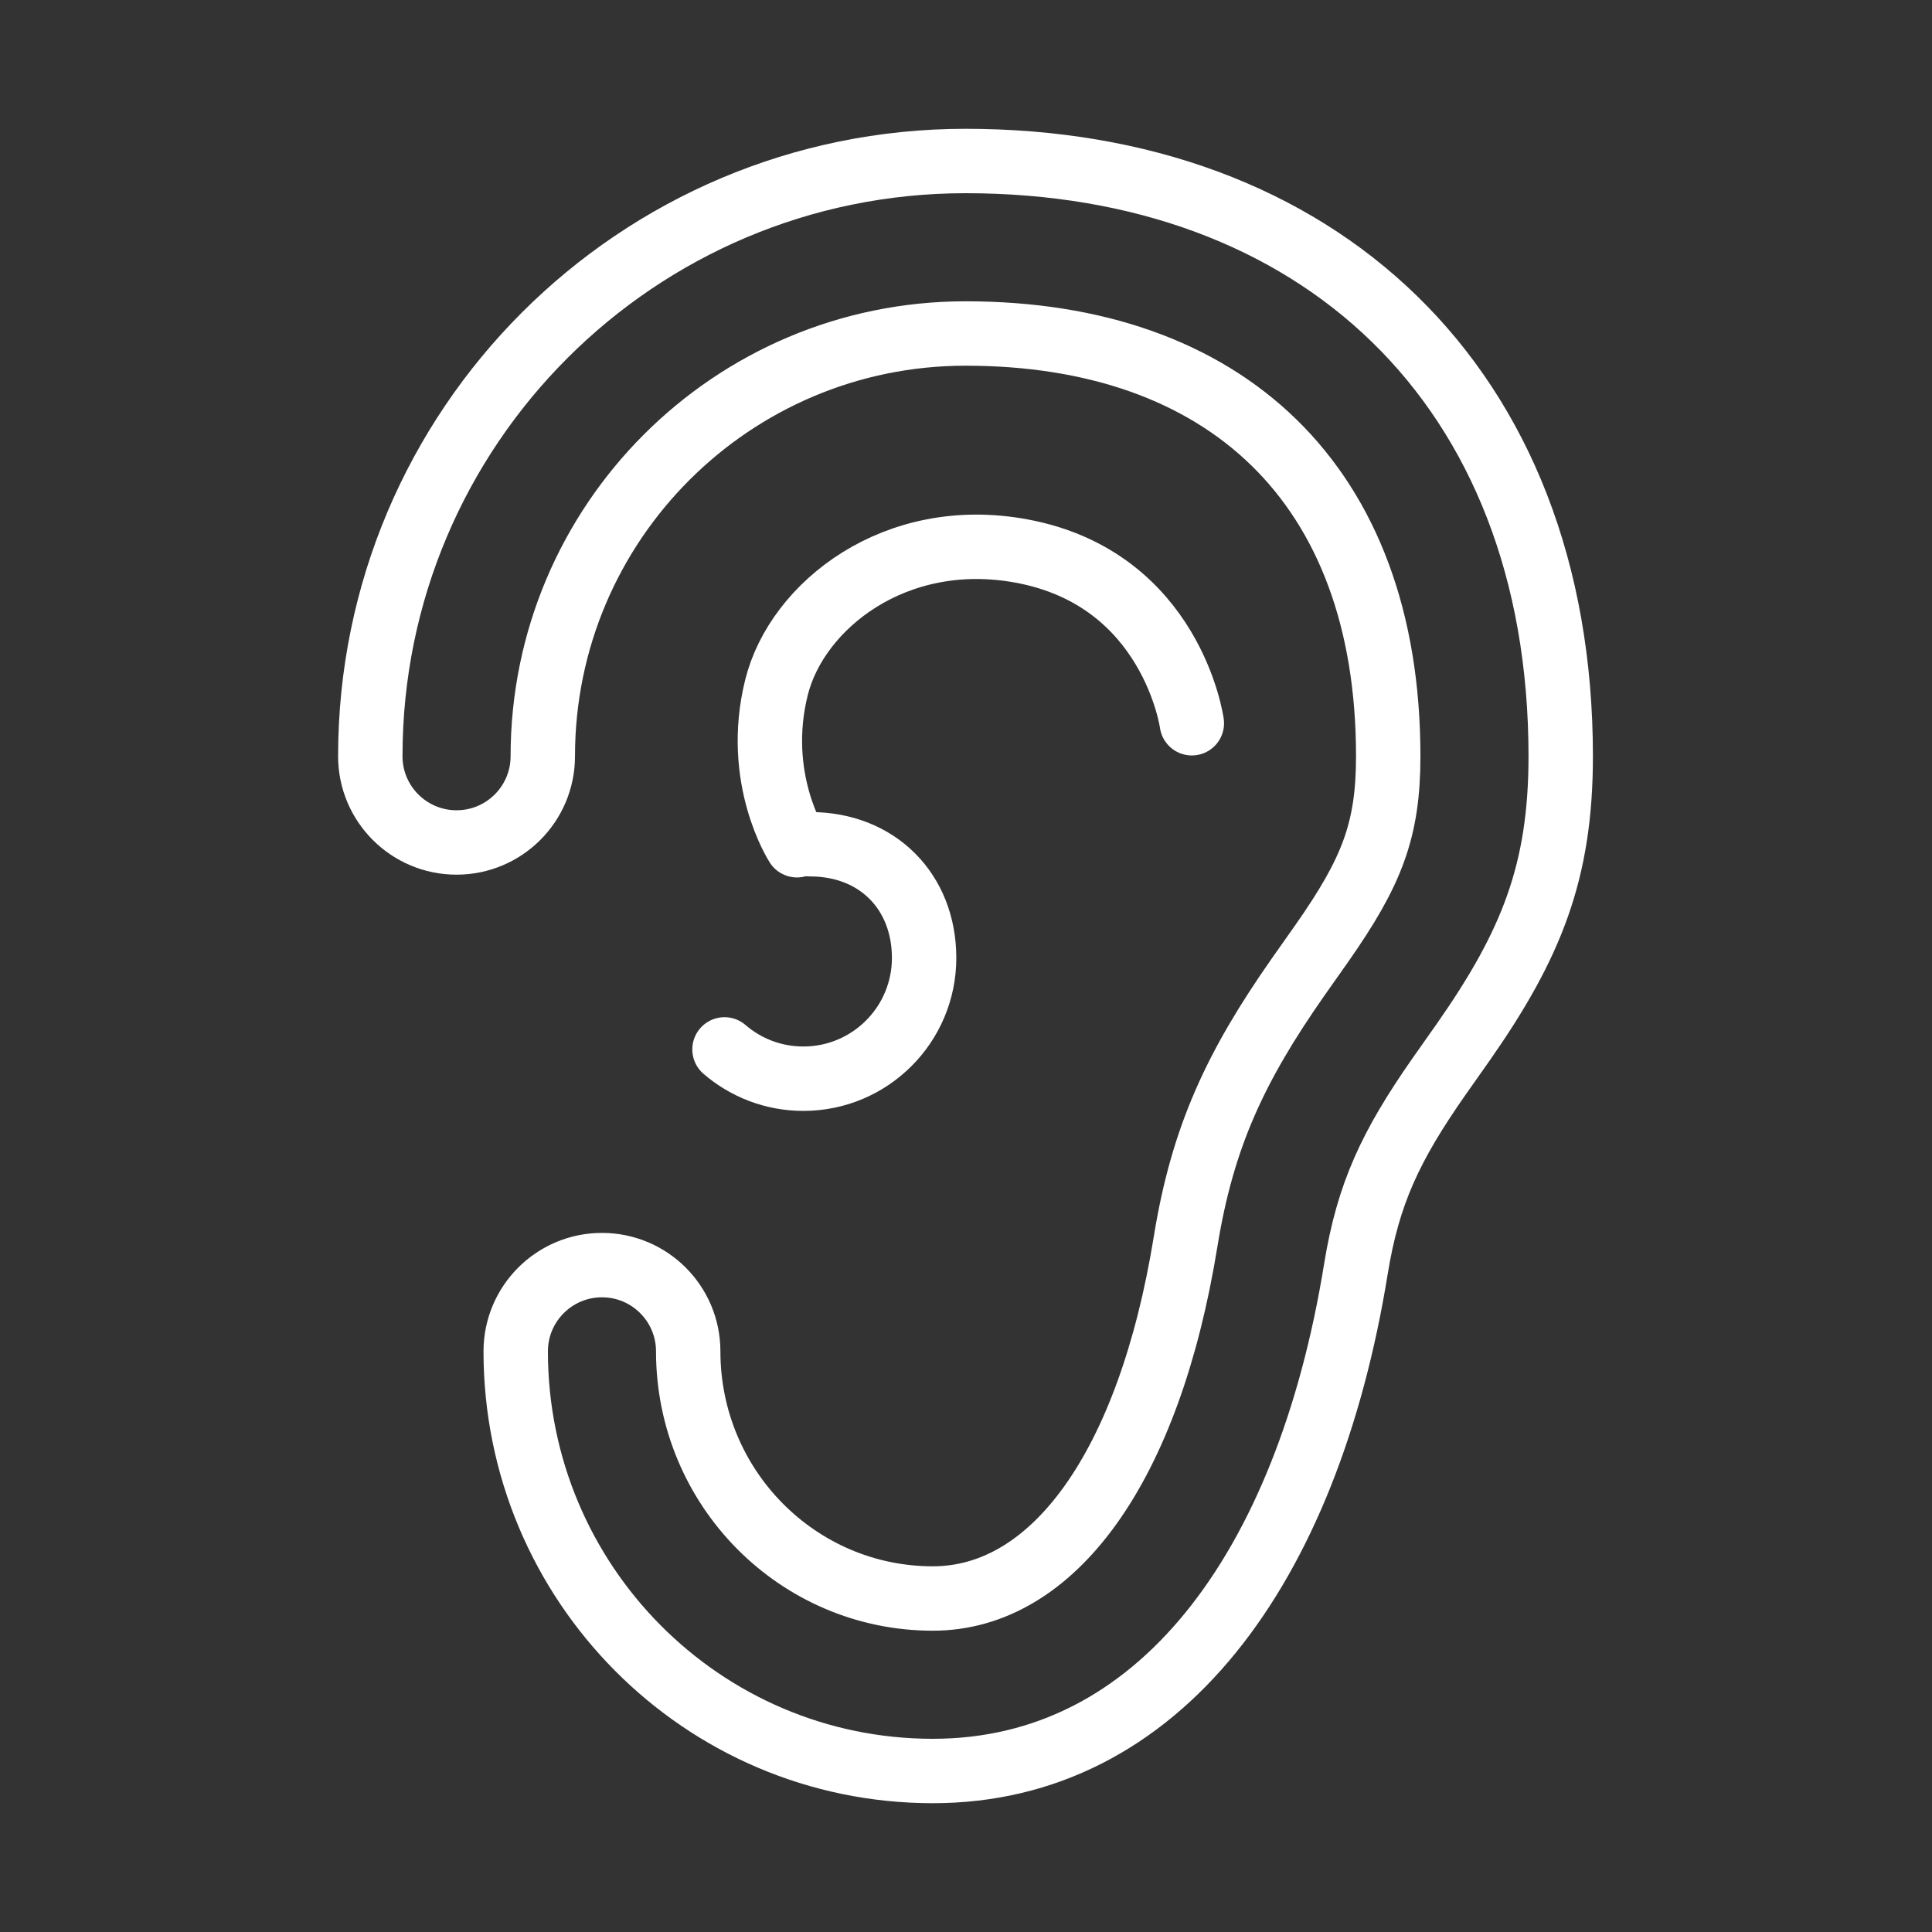 <svg width="120" height="120" viewBox="0 0 120 120" fill="none" xmlns="http://www.w3.org/2000/svg">
<rect x="0" y="0" width="120" height="120" fill="#333333" stroke="none"/>
<g id="ear">
<g id="ear_2">
<path id="Layer 1" fill-rule="evenodd" clip-rule="evenodd" d="M57.94 110C71.935 110 81.194 97.482 84.217 78.824C84.976 74.138 86.371 71.173 89.378 66.868C89.634 66.501 90.643 65.075 90.887 64.726C95.122 58.67 96.939 54.134 96.939 46.97C96.939 23.876 81.764 10 59.97 10C39.552 10 23 26.552 23 46.97C23 49.928 25.398 52.327 28.357 52.327C31.316 52.327 33.714 49.928 33.714 46.97C33.714 32.469 45.469 20.714 59.97 20.714C76.05 20.714 86.225 30.018 86.225 46.97C86.225 51.597 85.194 54.171 82.106 58.587C81.885 58.902 80.874 60.332 80.594 60.733C76.744 66.246 74.696 70.598 73.641 77.11C71.355 91.215 65.386 99.286 57.94 99.286C49.558 99.286 42.746 92.422 42.746 83.935C42.746 80.977 40.348 78.578 37.389 78.578C34.431 78.578 32.032 80.977 32.032 83.935C32.032 98.321 43.622 110 57.94 110Z" stroke="white" stroke-width="4" stroke-linecap="round" stroke-linejoin="round"/>
<path id="Layer 2" d="M45 65.18C46.314 66.314 48.026 67 49.898 67C54.04 67 57.398 63.642 57.398 59.5C57.398 55.358 54.475 52.438 50.333 52.438" stroke="white" stroke-width="4" stroke-linecap="round" stroke-linejoin="round"/>
<path id="Layer 3" d="M49.5 52.5C49.5 52.5 46.814 48.356 48.232 42.685C49.5 37.619 55.61 32.766 63.461 34.227C72.801 35.964 74.027 44.923 74.027 44.923" stroke="white" stroke-width="4" stroke-linecap="round" stroke-linejoin="round"/>
</g>
</g>
</svg>
